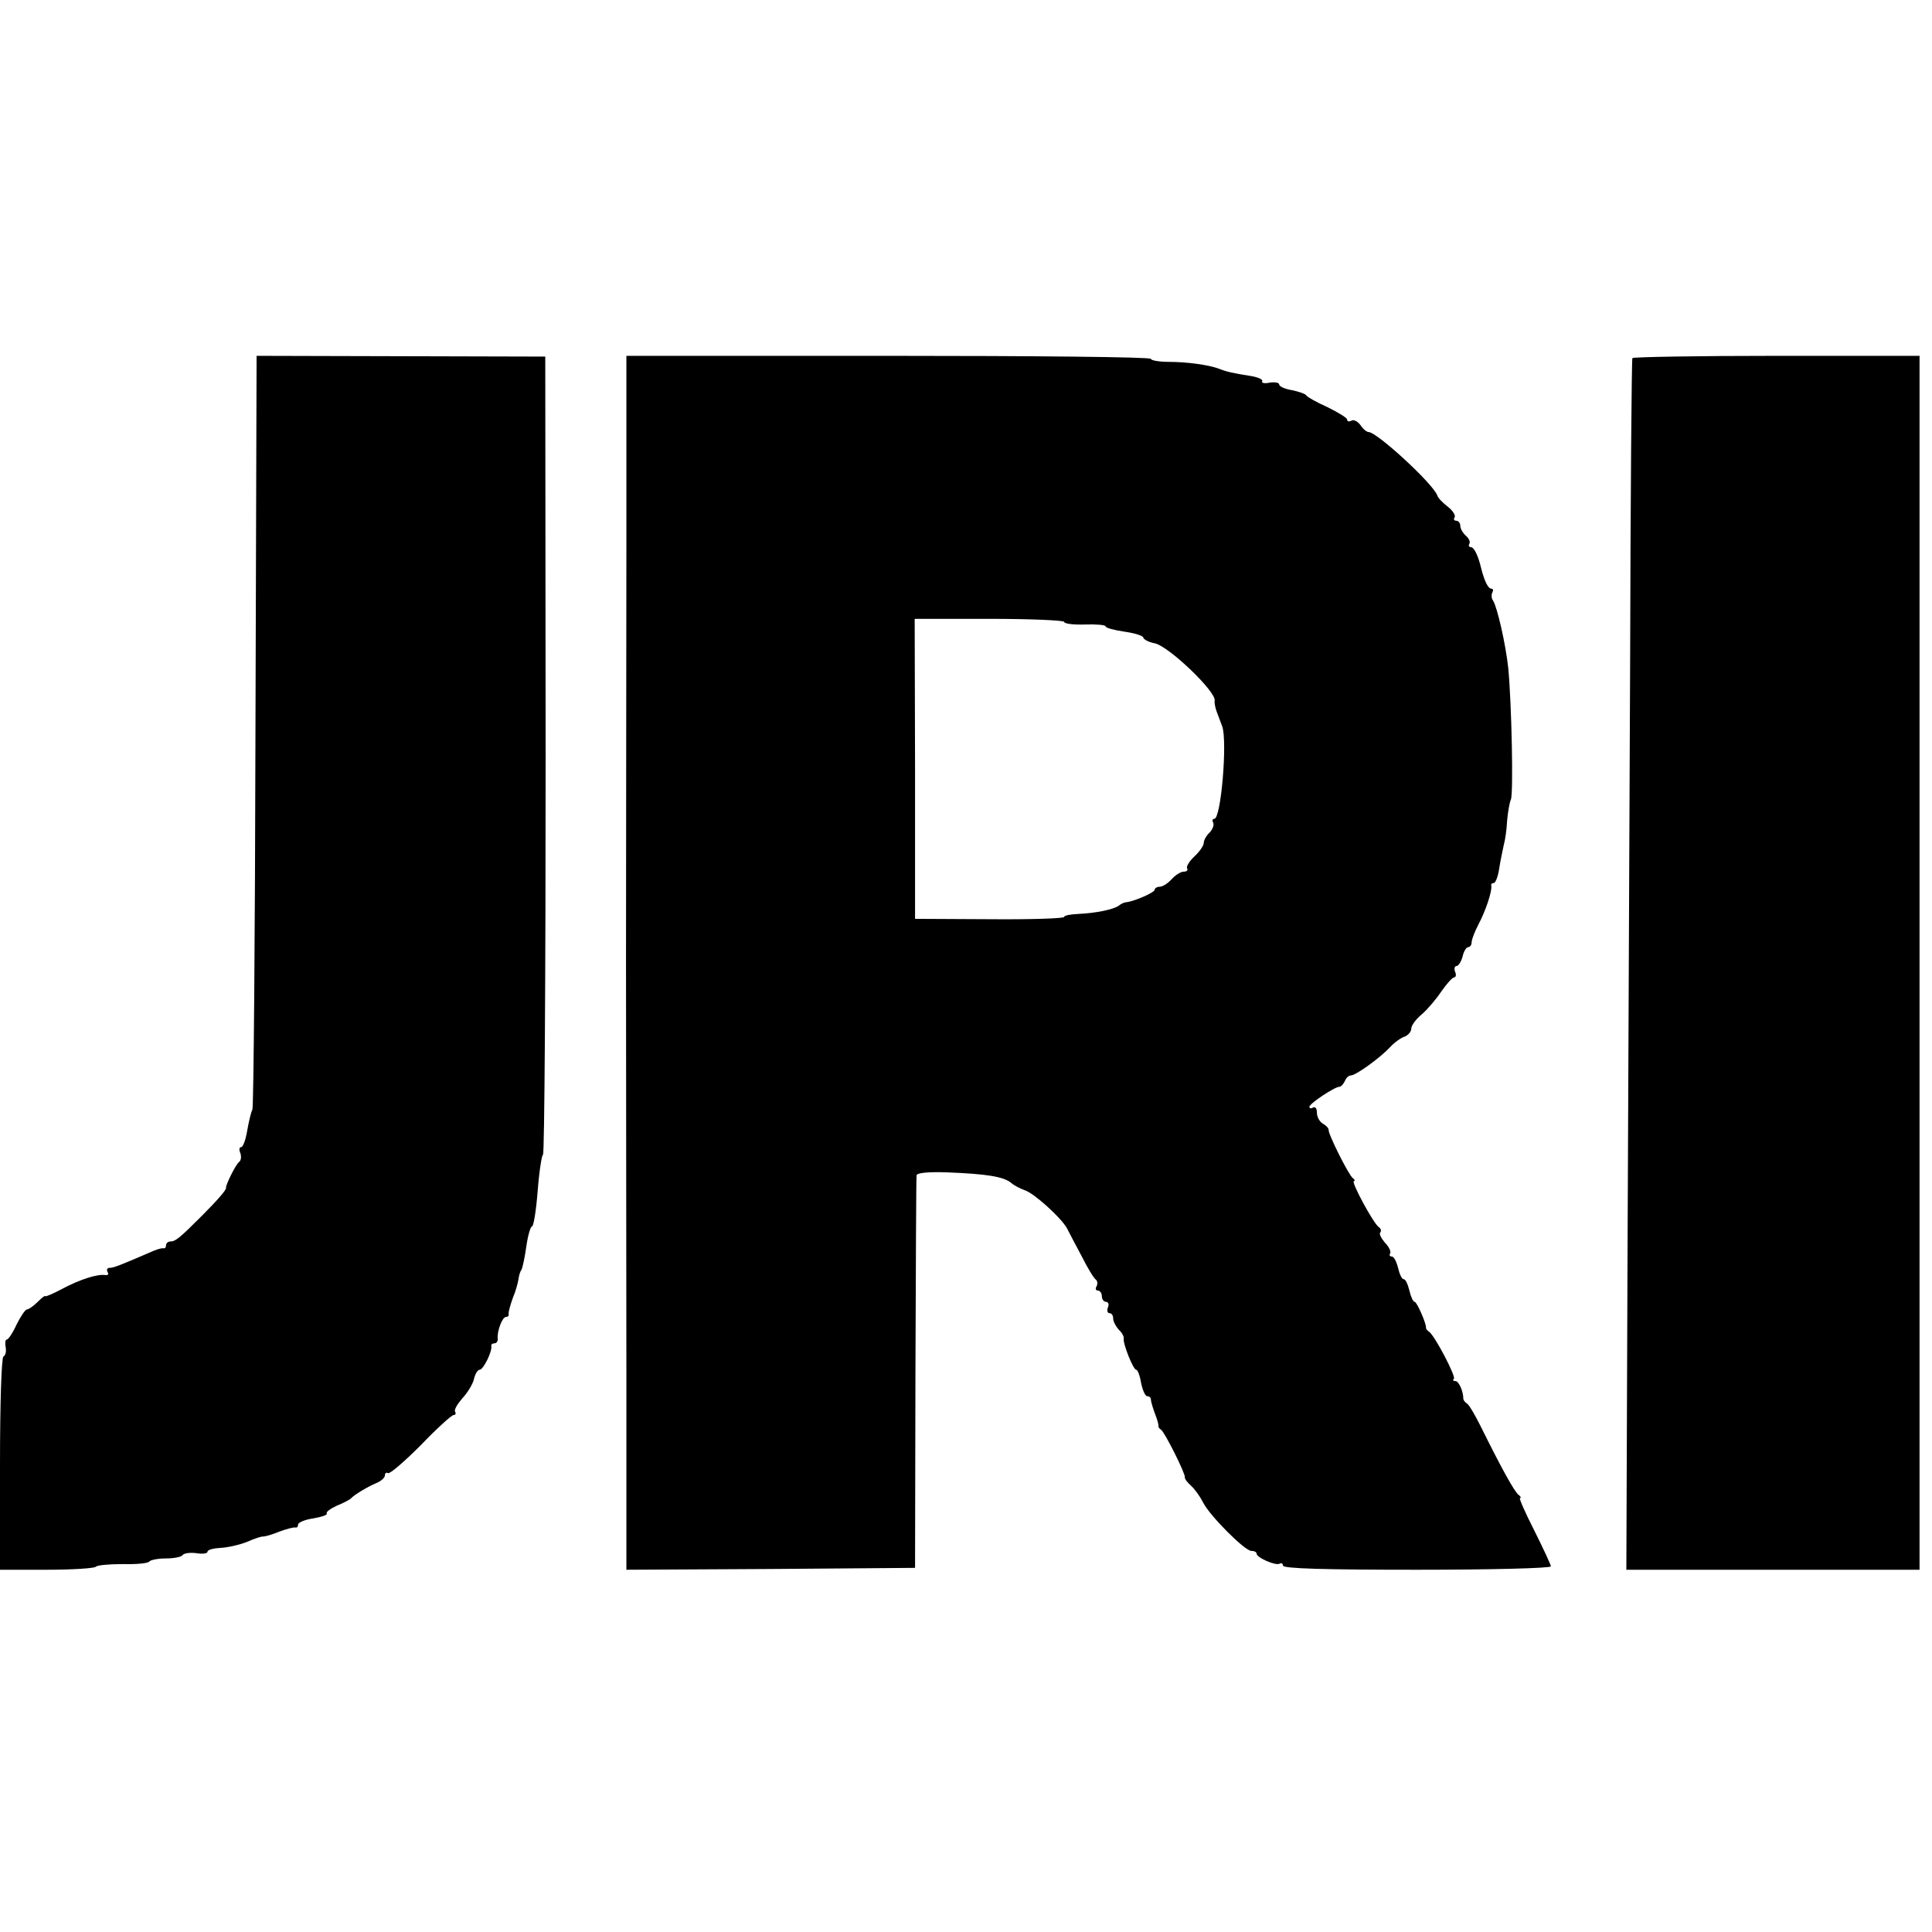 <?xml version="1.0" standalone="no"?>
<!DOCTYPE svg PUBLIC "-//W3C//DTD SVG 20010904//EN"
 "http://www.w3.org/TR/2001/REC-SVG-20010904/DTD/svg10.dtd">
<svg version="1.0" xmlns="http://www.w3.org/2000/svg"
 width="512pt" height="512pt" viewBox="0 0 512 512"
 preserveAspectRatio="xMidYMid meet">
<g transform="translate(0,512) scale(0.1,-0.1)"
fill="#000000" stroke="none">
<path d="M677 3186 c-1 -545 -5 -998 -8 -1006 -4 -8 -10 -34 -14 -57 -4 -24
-11 -43 -16 -43 -5 0 -6 -7 -2 -16 3 -9 2 -19 -3 -23 -9 -6 -37 -63 -35 -69 2
-4 -23 -33 -64 -74 -58 -58 -70 -68 -83 -68 -7 0 -12 -5 -12 -10 0 -6 -3 -9
-7 -8 -5 1 -21 -4 -38 -12 -79 -34 -94 -40 -105 -40 -6 0 -8 -5 -5 -11 4 -6 1
-9 -6 -8 -21 3 -66 -11 -115 -37 -24 -13 -44 -21 -44 -19 0 3 -9 -4 -20 -15
-11 -11 -24 -20 -28 -20 -5 0 -17 -18 -28 -40 -10 -22 -22 -40 -26 -40 -4 0
-5 -9 -3 -20 2 -11 0 -22 -6 -25 -5 -4 -9 -122 -9 -286 l0 -279 124 0 c69 0
127 4 130 8 3 4 34 7 71 7 36 -1 68 2 71 7 3 4 23 8 44 8 21 0 41 4 44 9 4 5
20 7 36 5 17 -3 30 -1 30 4 0 5 16 9 35 10 19 1 50 8 70 16 20 9 39 15 43 14
4 0 23 5 42 13 19 7 38 12 43 11 4 -1 7 2 7 8 0 5 18 13 40 16 22 4 38 9 36
13 -3 4 10 13 27 21 18 7 34 16 37 19 8 9 42 30 68 41 12 5 22 14 22 20 0 6 4
9 8 6 5 -3 44 31 87 74 42 44 82 80 87 80 5 0 7 4 4 9 -3 5 6 20 19 35 14 15
28 38 31 51 3 14 10 25 15 25 10 0 34 49 31 63 -1 4 3 7 8 7 6 0 10 6 9 13 -2
19 12 57 22 57 5 0 8 3 7 8 -1 4 4 23 11 42 8 19 14 42 15 50 1 8 4 20 8 25 3
6 9 34 13 63 4 28 11 52 15 52 4 0 11 43 15 95 4 52 11 95 14 95 4 0 7 476 7
1058 l-1 1057 -382 1 -383 1 -3 -991z"/>
<path d="M1660 3678 c0 -274 -1 -770 -1 -1103 0 -333 1 -832 1 -1110 l0 -505
382 2 383 3 1 515 c1 283 2 520 3 525 0 7 32 10 84 8 100 -4 147 -11 167 -28
8 -7 24 -15 35 -19 24 -7 95 -71 112 -100 6 -12 24 -46 40 -76 15 -30 32 -58
37 -61 5 -4 5 -12 2 -18 -4 -6 -2 -11 3 -11 6 0 11 -7 11 -15 0 -8 5 -15 11
-15 6 0 9 -7 5 -15 -3 -8 -1 -15 4 -15 6 0 10 -6 10 -14 0 -8 7 -21 15 -30 9
-8 14 -19 13 -23 -3 -12 25 -83 33 -83 4 0 10 -16 13 -35 4 -19 11 -35 16 -35
6 0 10 -4 10 -9 0 -5 5 -22 11 -38 6 -15 10 -30 9 -32 -1 -2 2 -7 7 -10 10 -7
65 -117 63 -126 -1 -4 7 -14 17 -23 10 -9 24 -29 32 -45 19 -36 110 -127 127
-127 8 0 14 -3 14 -7 0 -11 51 -33 61 -27 5 3 9 0 9 -5 0 -8 112 -11 355 -11
195 0 355 4 355 9 0 4 -20 47 -44 95 -24 47 -41 86 -38 86 4 0 2 4 -3 8 -11 7
-48 75 -101 182 -15 30 -31 58 -37 61 -5 3 -9 9 -9 12 0 20 -12 47 -21 47 -6
0 -8 3 -4 6 6 6 -51 115 -66 125 -5 3 -8 8 -8 10 2 9 -24 69 -30 69 -4 0 -10
13 -14 30 -4 16 -10 30 -15 30 -5 0 -11 13 -15 30 -4 16 -11 30 -16 30 -6 0
-8 4 -5 8 3 5 -3 18 -14 29 -10 12 -16 24 -12 27 3 4 2 10 -4 14 -14 9 -75
122 -66 122 4 0 2 4 -3 8 -11 8 -66 118 -64 128 0 4 -6 11 -15 16 -9 5 -16 18
-16 29 0 11 -4 17 -10 14 -5 -3 -10 -3 -10 2 1 9 67 53 80 53 4 0 10 7 14 15
3 8 10 15 16 15 13 0 77 46 105 76 11 12 28 24 38 27 9 4 17 13 17 21 0 8 12
25 28 38 15 13 38 40 52 61 14 20 29 37 34 37 4 0 6 7 2 15 -3 8 -1 15 4 15 5
0 12 11 16 25 3 14 10 25 15 25 5 0 9 6 9 13 0 7 8 28 18 47 19 36 37 89 34
103 -1 4 2 7 7 7 4 0 11 17 14 38 3 20 9 48 12 62 4 14 8 43 9 65 2 22 6 47
10 56 7 17 2 255 -7 349 -7 64 -29 160 -40 178 -5 6 -5 17 -2 22 3 6 2 10 -3
10 -8 0 -18 19 -27 55 -8 34 -19 55 -27 55 -5 0 -7 4 -4 9 3 5 -1 14 -9 21 -8
7 -15 19 -15 26 0 8 -5 14 -11 14 -5 0 -8 4 -4 9 3 5 -5 18 -18 28 -13 10 -26
23 -28 30 -11 31 -160 168 -182 168 -5 0 -15 8 -22 19 -8 10 -18 15 -24 11 -6
-3 -11 -2 -11 3 0 5 -24 19 -52 33 -29 13 -54 27 -56 31 -2 4 -19 10 -38 14
-19 3 -34 10 -34 15 0 5 -11 7 -25 5 -14 -3 -23 -1 -20 4 3 4 -12 11 -33 14
-45 7 -62 11 -82 19 -27 10 -84 18 -132 18 -27 0 -48 4 -48 8 0 5 -313 8 -695
8 l-695 0 0 -499z m1160 -206 c0 -5 25 -8 55 -7 30 1 55 -1 55 -5 0 -4 23 -10
50 -14 28 -4 50 -11 50 -16 0 -4 14 -12 31 -15 38 -9 163 -129 158 -152 -1 -4
1 -17 5 -28 4 -11 11 -29 15 -40 14 -39 -3 -245 -21 -245 -5 0 -6 -5 -3 -10 3
-6 -1 -17 -9 -26 -9 -8 -16 -21 -16 -28 0 -7 -11 -23 -25 -36 -13 -12 -22 -27
-19 -31 3 -5 -1 -9 -9 -9 -8 0 -22 -9 -32 -20 -10 -11 -24 -20 -32 -20 -7 0
-13 -4 -13 -8 0 -7 -52 -30 -75 -33 -5 0 -14 -4 -20 -9 -13 -10 -61 -20 -107
-22 -21 -1 -38 -4 -38 -8 0 -4 -89 -7 -197 -6 l-198 1 0 398 -1 397 198 0
c109 0 198 -4 198 -8z"/>
<path d="M4326 4171 c-2 -3 -5 -366 -6 -806 -2 -440 -5 -1161 -7 -1603 l-3
-802 388 0 389 0 0 1609 0 1608 -379 0 c-208 0 -380 -3 -382 -6z"/>
</g>
</svg>
